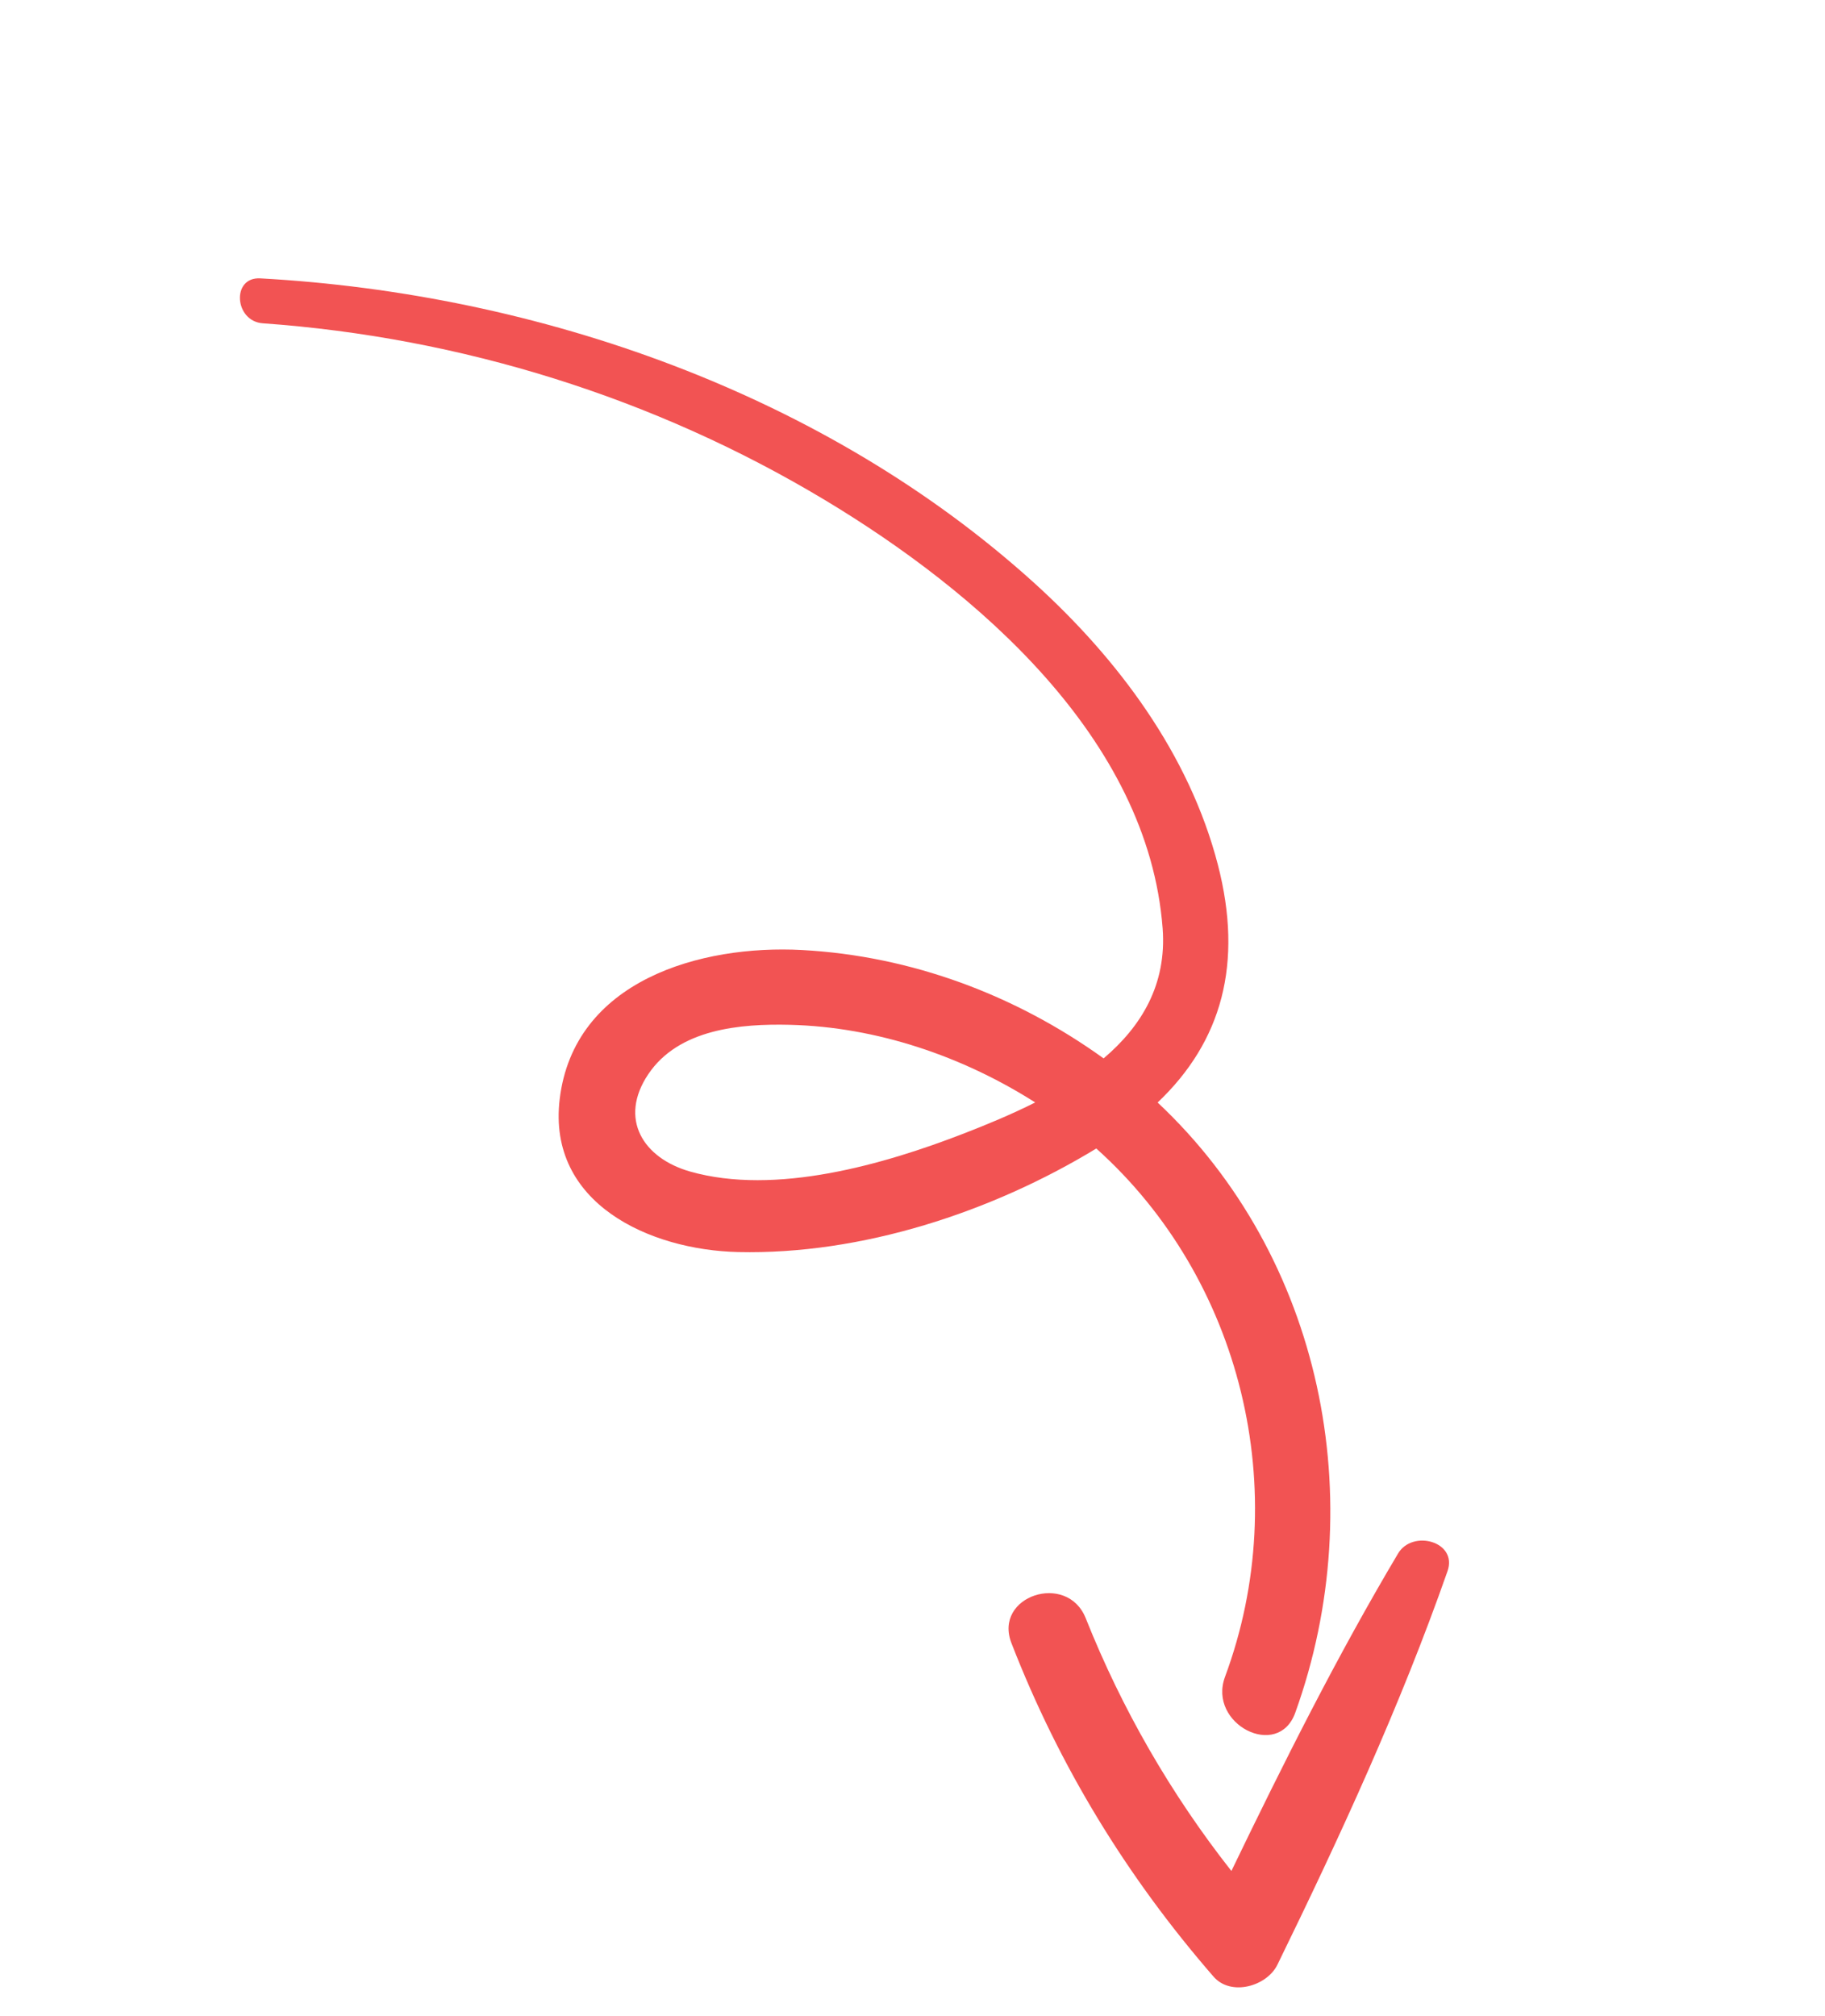 <svg width="134" height="148" viewBox="0 0 134 148" fill="none" xmlns="http://www.w3.org/2000/svg">
<path d="M89.946 123.093C88.659 126.564 93.845 129.218 95.103 125.731C100.723 110.122 97.058 92.24 84.999 80.933C89.716 76.451 91.301 70.726 89.418 63.462C87.314 55.352 82.072 48.352 75.941 42.798C60.599 28.907 39.553 21.559 19.109 20.434C16.978 20.317 17.208 23.584 19.293 23.732C33.846 24.768 48.055 29.189 60.569 36.708C71.715 43.407 84.311 54.194 85.367 68.159C85.672 72.284 83.807 75.337 81.032 77.694C74.551 73.027 66.888 70.171 58.891 69.739C51.419 69.338 42.139 71.984 41.095 80.682C40.173 88.364 47.737 91.762 54.197 91.91C63.252 92.116 72.806 88.987 80.495 84.309C91.152 93.856 95.004 109.468 89.946 123.093ZM50.666 85.999C47.22 85.017 45.407 82.129 47.593 78.864C49.825 75.531 54.35 75.139 58.016 75.23C64.364 75.388 70.664 77.531 76.009 80.928C74.264 81.808 72.46 82.552 70.766 83.209C64.912 85.476 56.944 87.784 50.666 85.999Z" fill="#F25353"/>
<path d="M93.793 144.226C98.38 134.845 102.826 125.196 106.283 115.336C107.045 113.155 103.713 112.258 102.654 114.037C98.186 121.543 94.226 129.45 90.415 137.344C85.976 131.704 82.373 125.453 79.717 118.785C78.353 115.37 72.917 117.149 74.265 120.619C77.775 129.66 82.744 137.781 89.101 145.097C90.386 146.576 93.022 145.802 93.793 144.226Z" fill="#F25353"/>
</svg>
